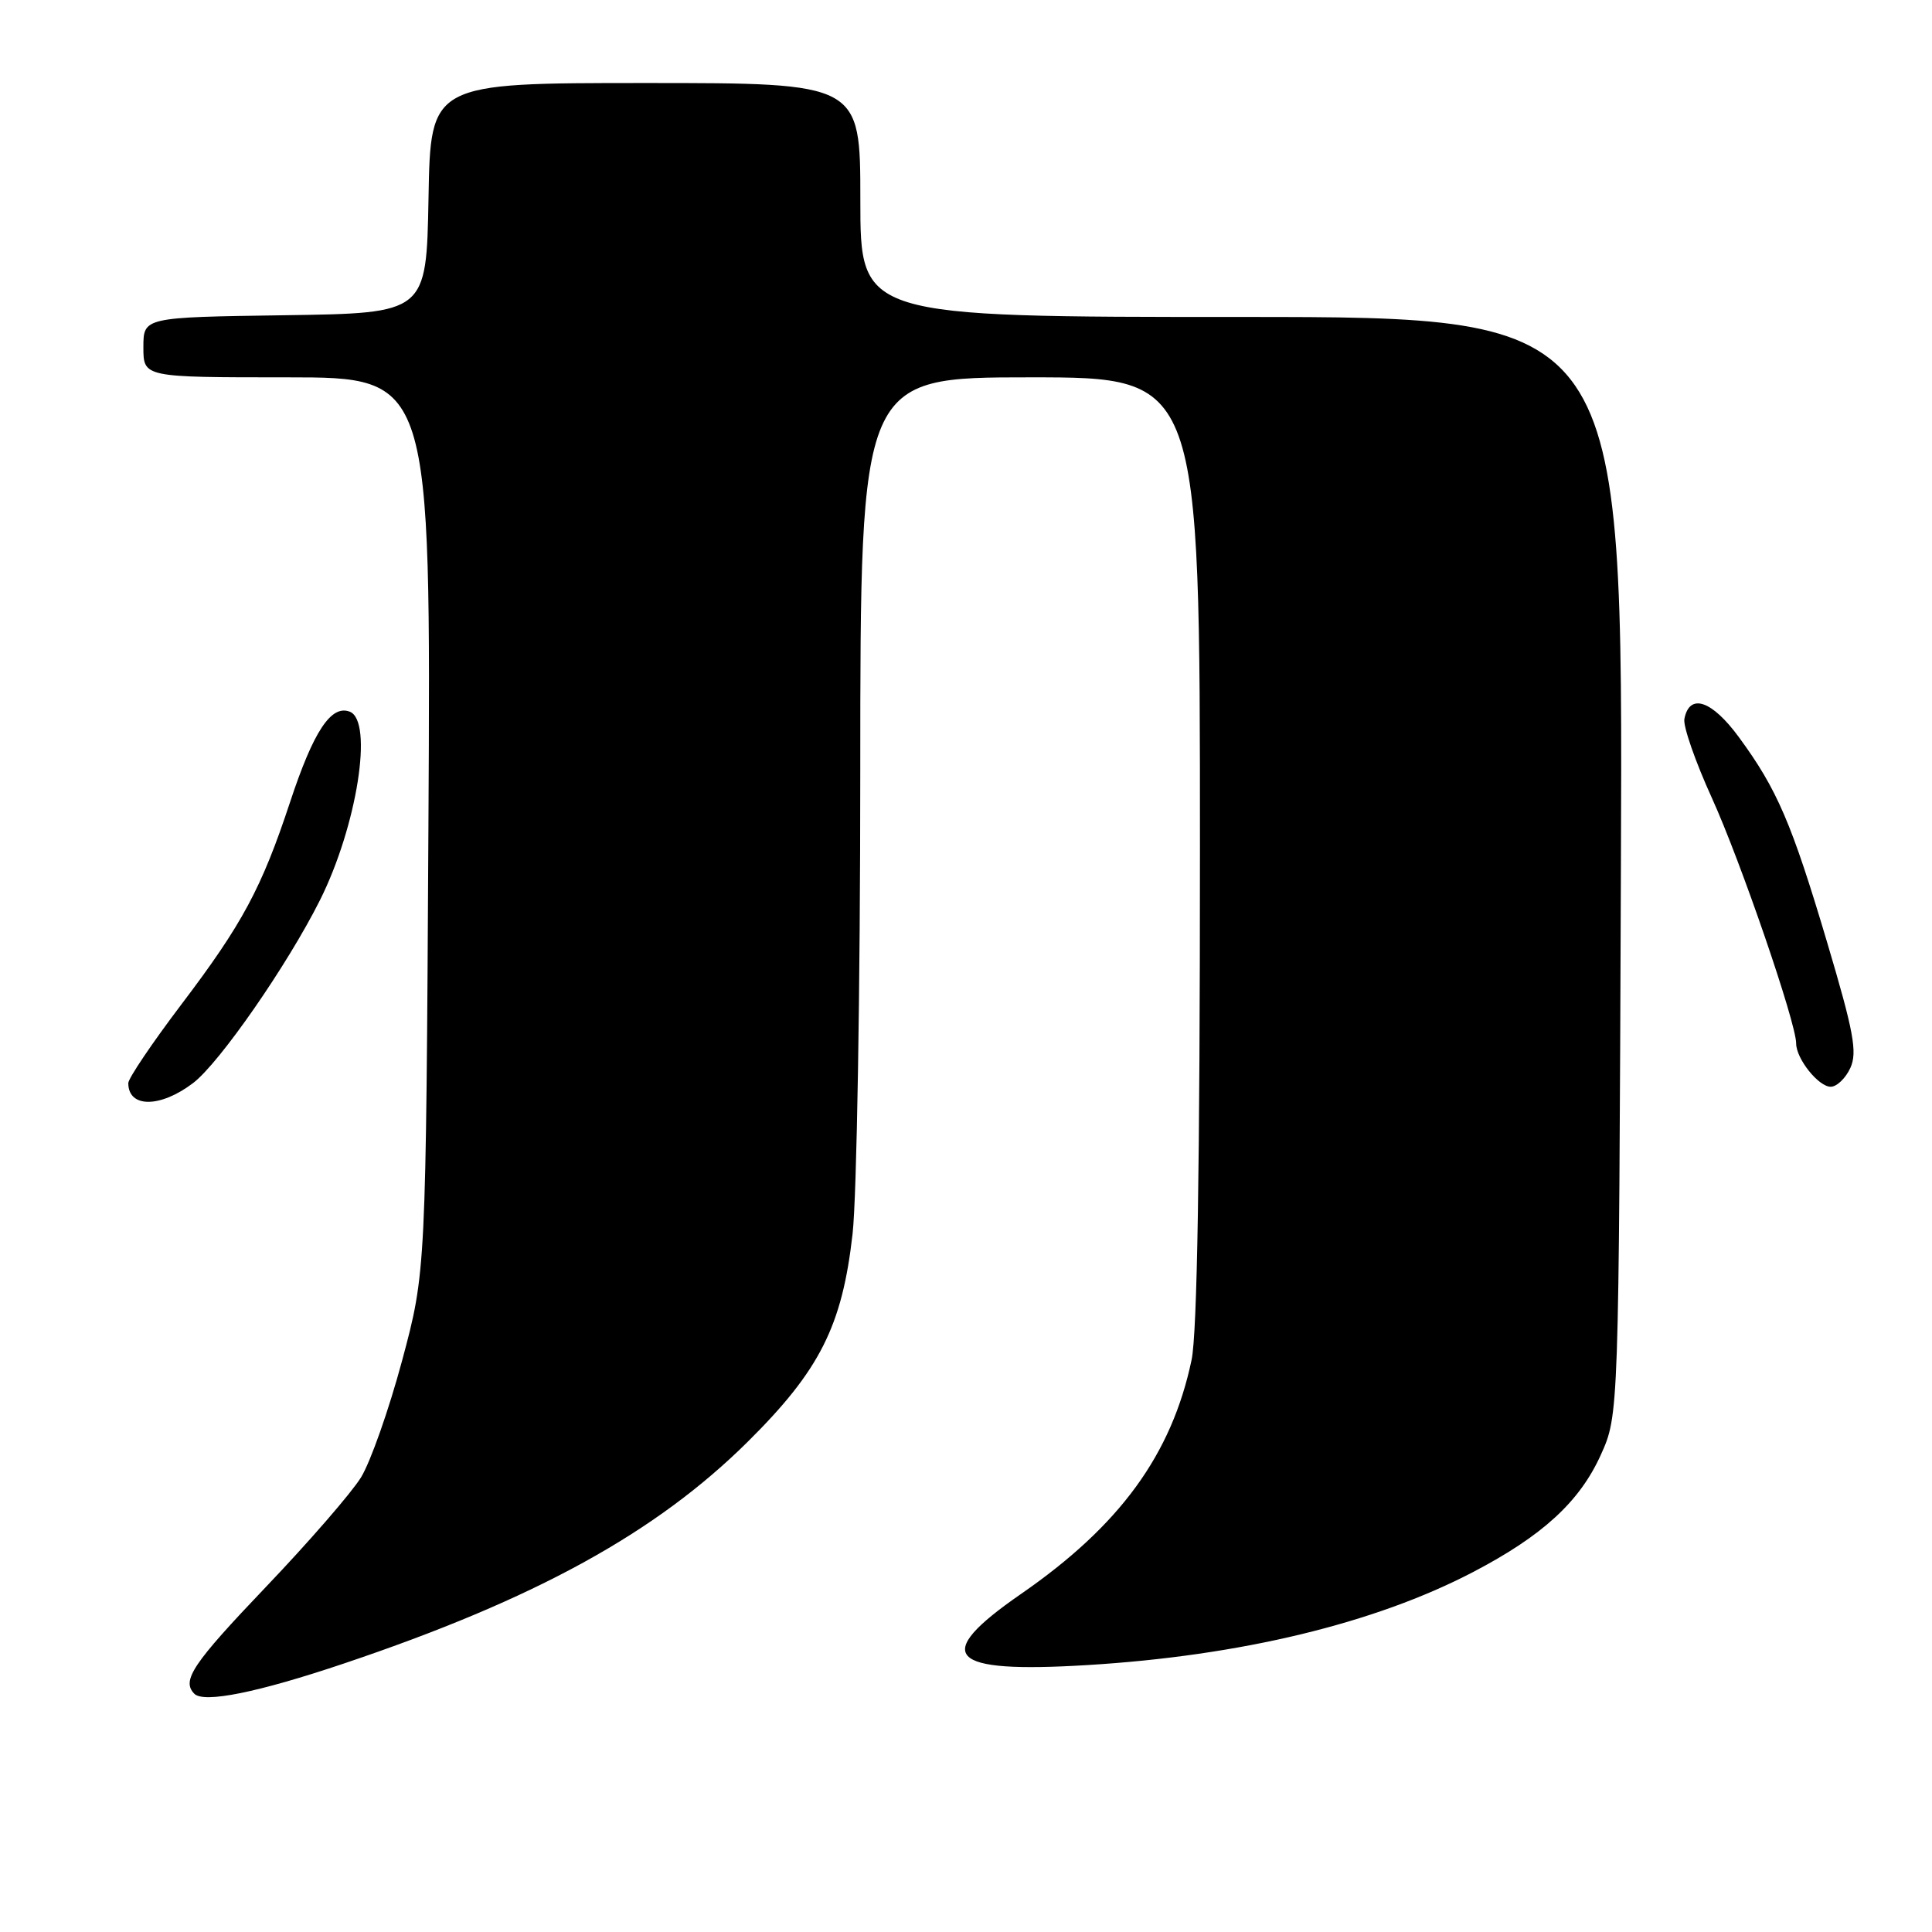 <?xml version="1.0" encoding="UTF-8" standalone="no"?>
<!DOCTYPE svg PUBLIC "-//W3C//DTD SVG 1.1//EN" "http://www.w3.org/Graphics/SVG/1.1/DTD/svg11.dtd" >
<svg xmlns="http://www.w3.org/2000/svg" xmlns:xlink="http://www.w3.org/1999/xlink" version="1.1" viewBox="0 0 256 256">
 <g >
 <path fill="currentColor"
d=" M 45.61 220.41 C 70.93 211.89 86.92 203.10 99.09 191.03 C 108.64 181.56 111.59 175.70 112.97 163.50 C 113.53 158.55 113.99 130.99 113.99 102.25 C 114.00 50.00 114.00 50.00 136.50 50.00 C 159.00 50.00 159.00 50.00 159.00 112.45 C 159.00 154.53 158.64 176.63 157.89 180.20 C 155.25 192.75 148.39 202.15 135.27 211.22 C 123.36 219.46 125.51 221.76 144.09 220.63 C 164.36 219.40 182.15 215.11 195.16 208.32 C 204.38 203.51 209.30 199.00 212.11 192.79 C 214.50 187.50 214.50 187.50 214.78 114.75 C 215.06 42.00 215.06 42.00 164.53 42.00 C 114.00 42.00 114.00 42.00 114.00 26.50 C 114.00 11.00 114.00 11.00 85.53 11.00 C 57.05 11.00 57.05 11.00 56.78 26.25 C 56.50 41.50 56.50 41.50 37.75 41.77 C 19.00 42.04 19.00 42.04 19.00 46.02 C 19.00 50.00 19.00 50.00 38.05 50.00 C 57.10 50.00 57.10 50.00 56.77 109.25 C 56.44 168.50 56.44 168.50 53.28 180.29 C 51.54 186.77 49.09 193.73 47.83 195.77 C 46.58 197.80 40.93 204.31 35.27 210.24 C 25.50 220.48 24.03 222.68 25.75 224.43 C 27.01 225.71 34.18 224.26 45.61 220.41 Z  M 25.60 143.50 C 29.11 140.81 38.10 127.85 42.40 119.27 C 47.31 109.45 49.51 95.52 46.34 94.30 C 43.87 93.35 41.53 96.91 38.44 106.27 C 34.67 117.68 32.12 122.43 24.02 133.11 C 20.16 138.21 17.00 142.89 17.00 143.52 C 17.00 146.83 21.24 146.82 25.60 143.50 Z  M 245.18 141.51 C 246.13 139.43 245.63 136.73 242.12 124.92 C 237.40 109.04 235.48 104.59 230.42 97.69 C 226.83 92.79 223.86 91.79 223.19 95.26 C 223.00 96.22 224.65 100.94 226.84 105.75 C 230.64 114.11 238.00 135.53 238.00 138.26 C 238.00 140.29 240.96 144.00 242.58 144.00 C 243.38 144.00 244.55 142.88 245.18 141.51 Z "/>
</g>
</svg>